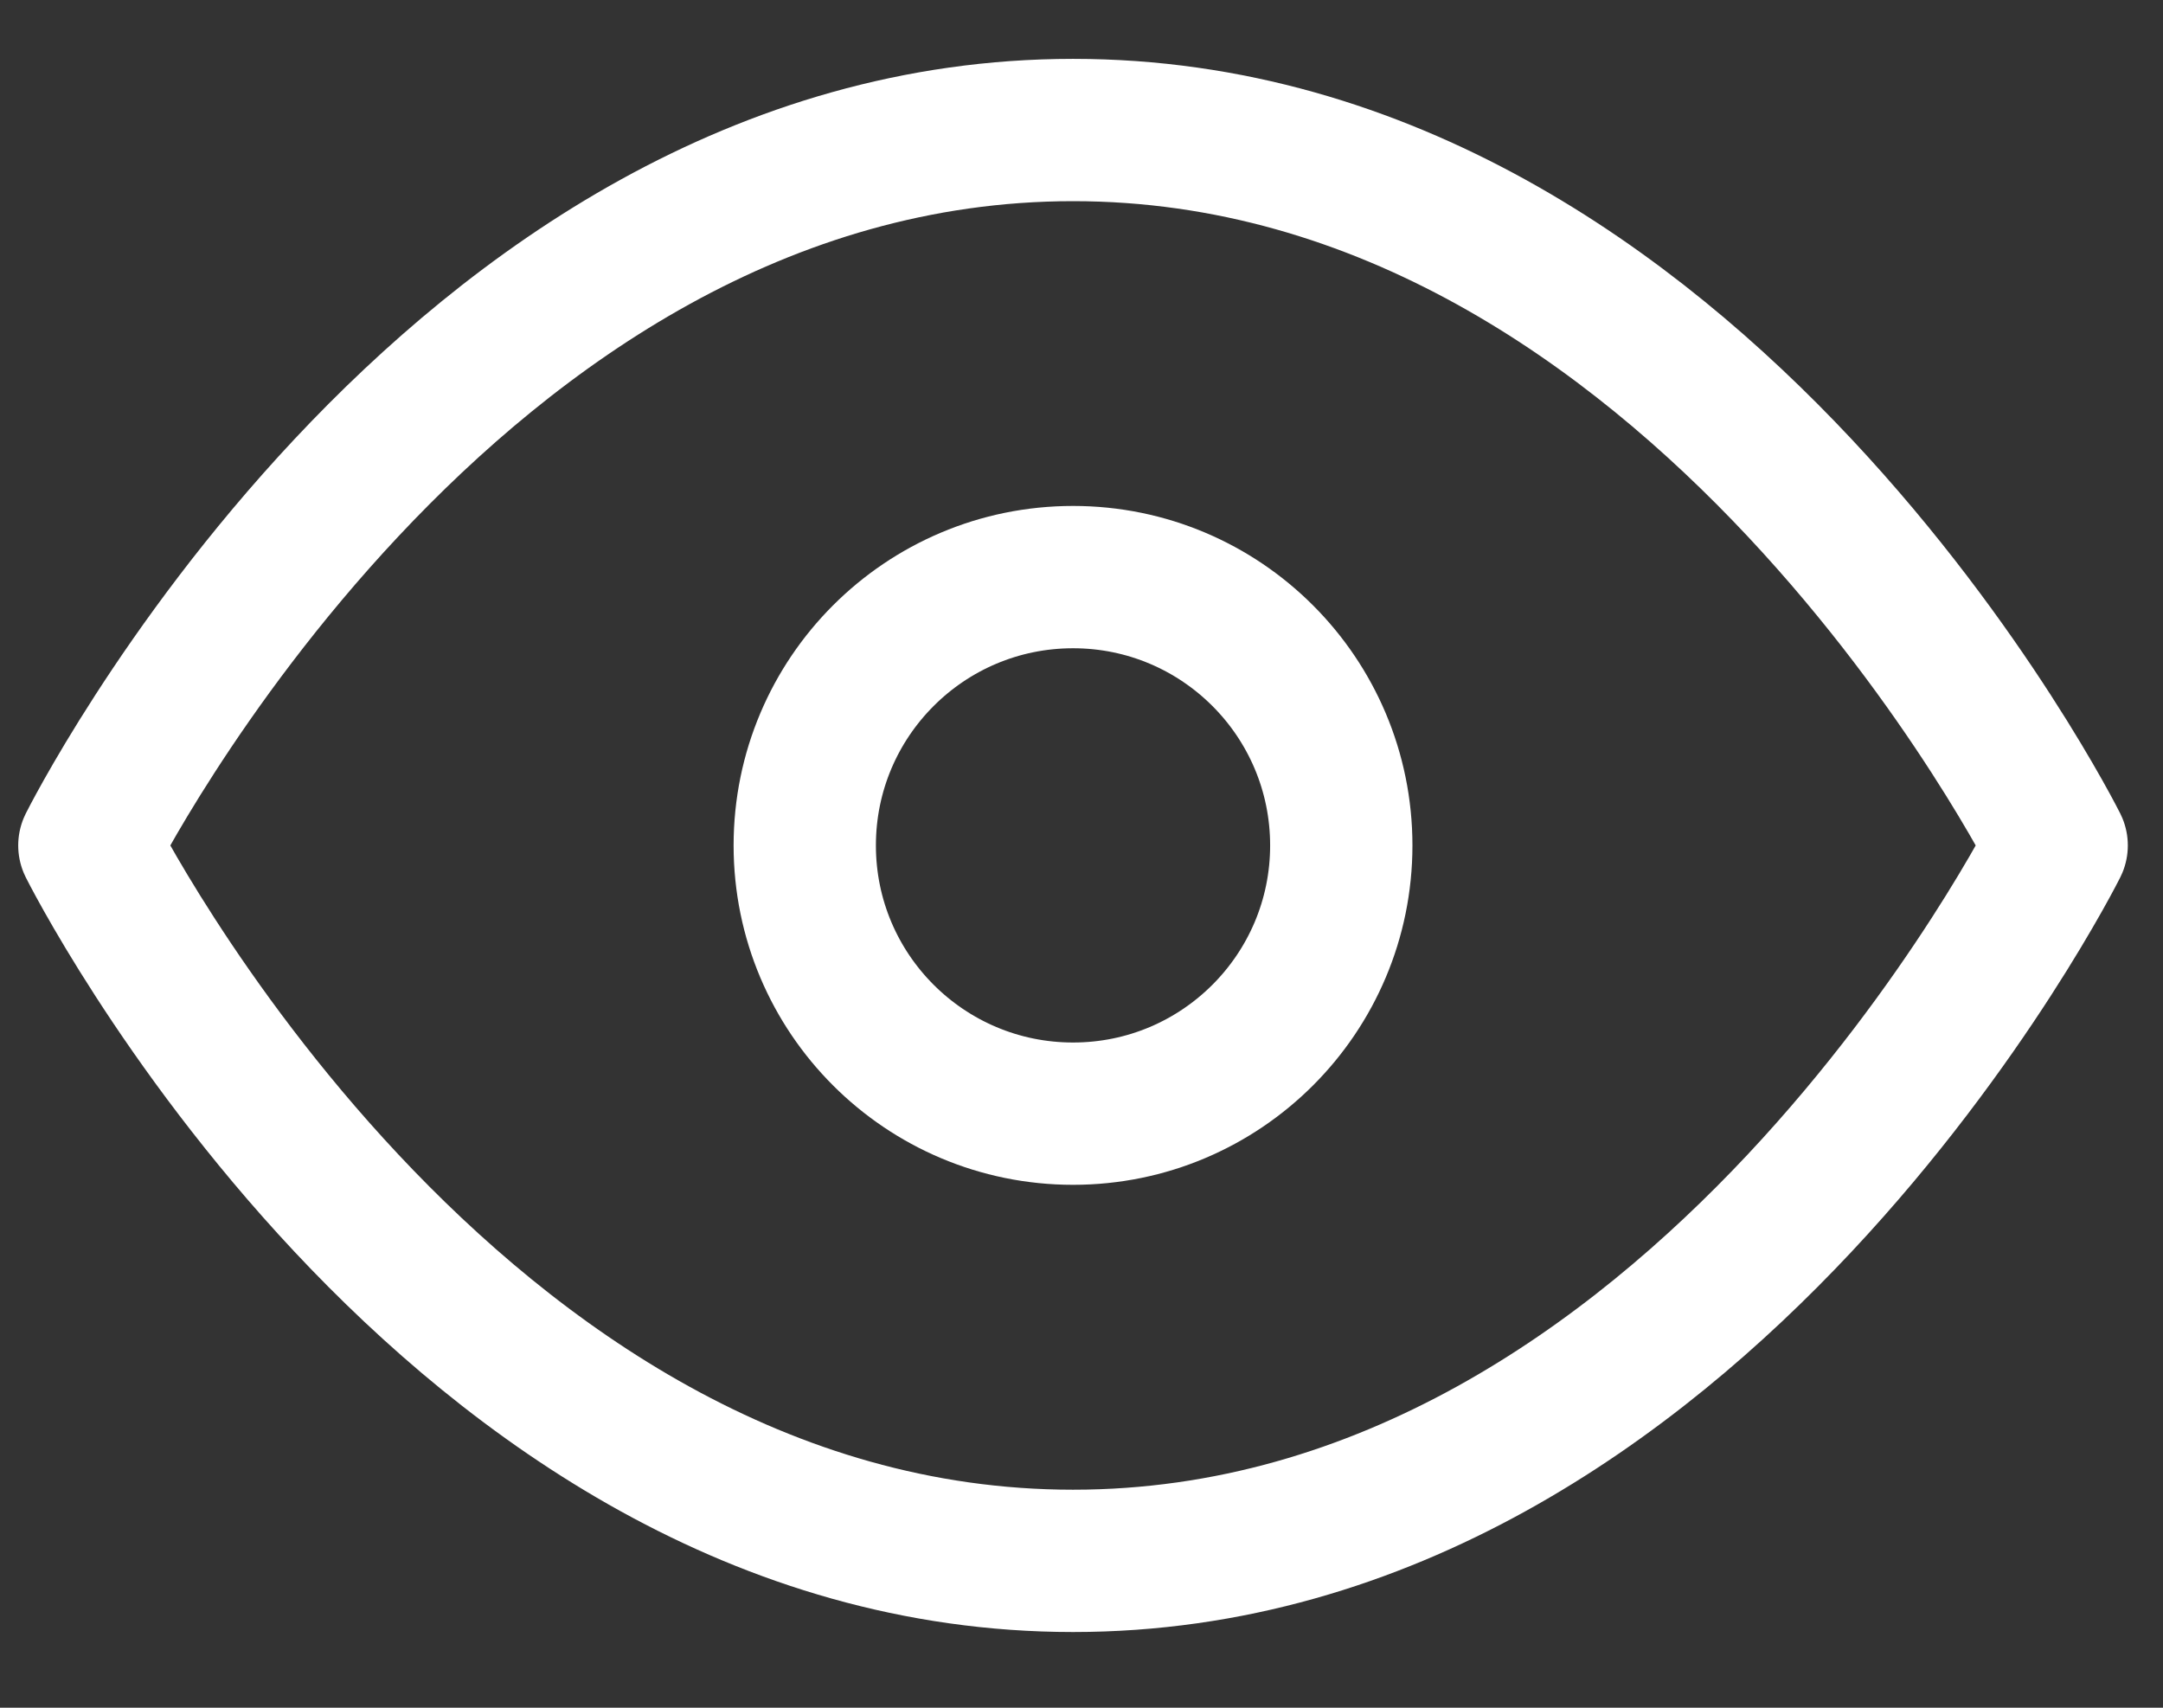 <svg width="19" height="15" viewBox="0 0 19 15" fill="none" xmlns="http://www.w3.org/2000/svg">
<rect x="0" y="0" width="19" height="15" fill="#333333" stroke="none"/>
<path d="M0.785 7.426C0.785 7.426 3.927 1.142 9.426 1.142C14.924 1.142 18.066 7.426 18.066 7.426C18.066 7.426 14.924 13.71 9.426 13.71C3.927 13.71 0.785 7.426 0.785 7.426Z" stroke="white" stroke-width="1.25" stroke-linecap="round" stroke-linejoin="round"/>
<path d="M9.426 9.782C10.727 9.782 11.782 8.727 11.782 7.426C11.782 6.124 10.727 5.069 9.426 5.069C8.124 5.069 7.069 6.124 7.069 7.426C7.069 8.727 8.124 9.782 9.426 9.782Z" stroke="white" stroke-width="1.25" stroke-linecap="round" stroke-linejoin="round"/>
</svg>
